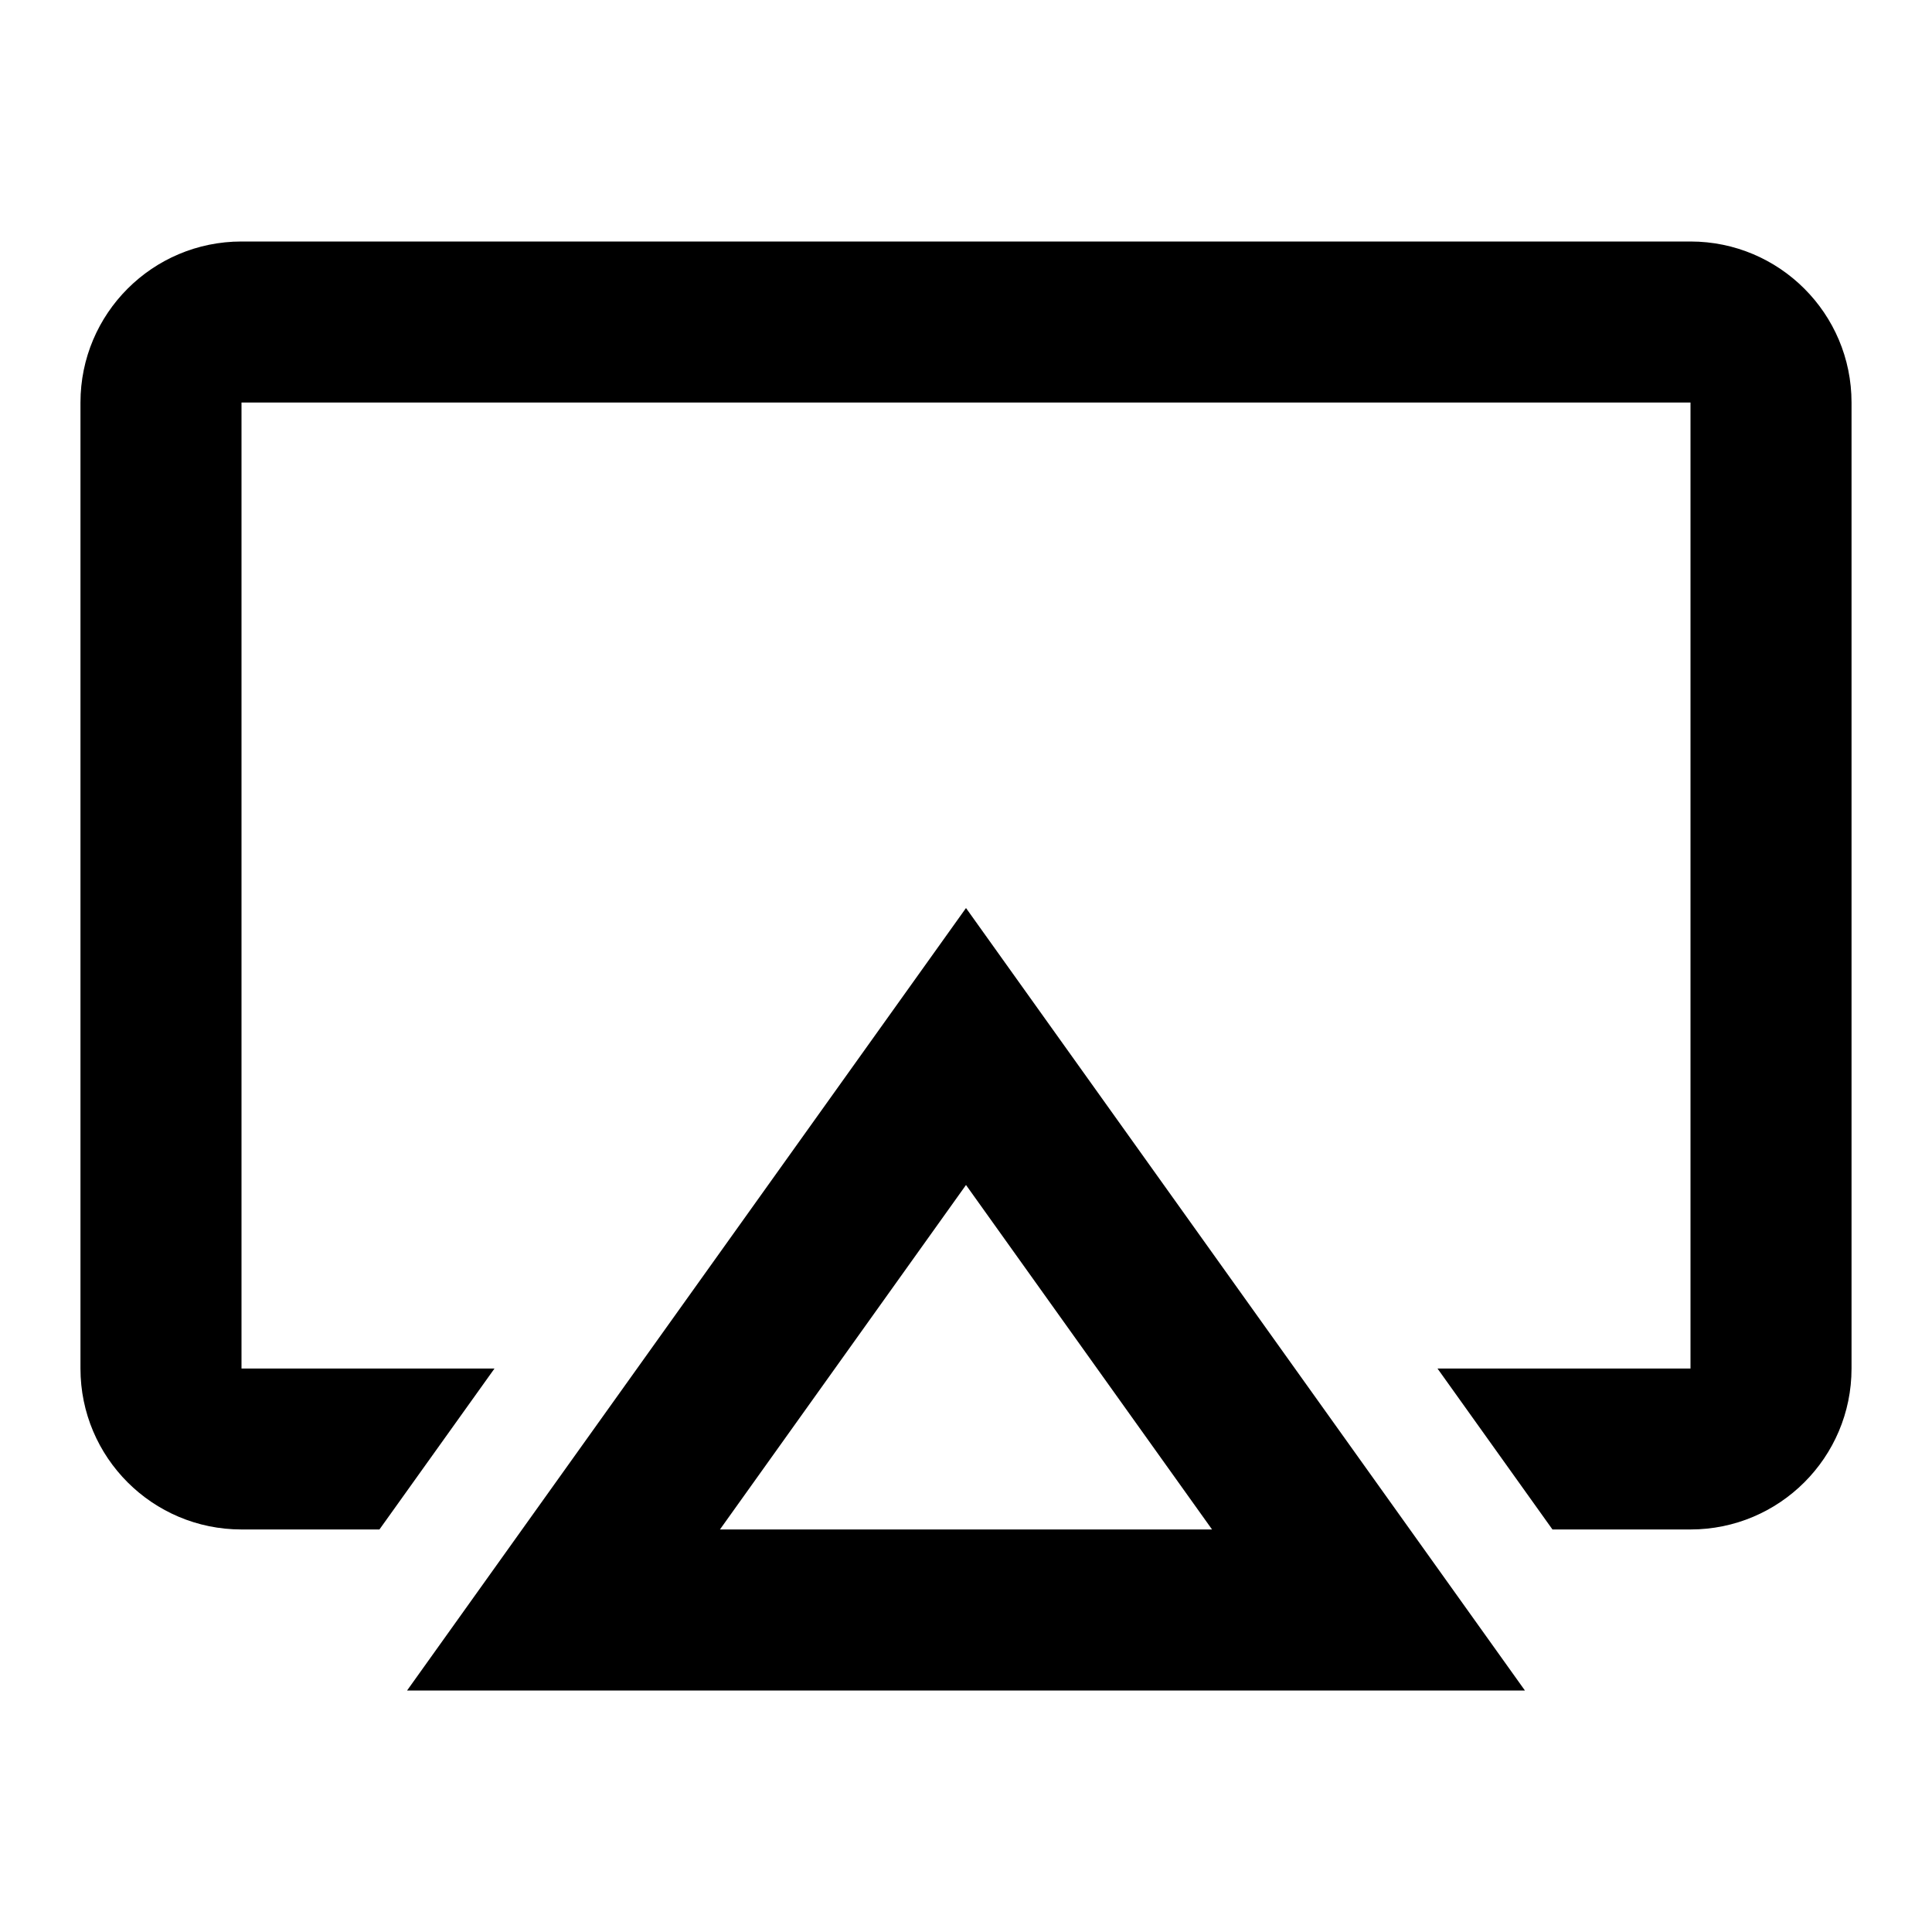 <svg width="20" height="20" viewBox="0 0 20 20" fill="none" xmlns="http://www.w3.org/2000/svg">
<g clip-path="url(#clip0_456_3339)">
<path fill-rule="evenodd" clip-rule="evenodd" d="M16.071 15.833L14.881 14.167H17.5V4.167H2.5V14.167H5.119L3.928 15.833H2.5C1.579 15.833 0.833 15.087 0.833 14.167V4.167C0.833 3.246 1.579 2.5 2.5 2.5H17.5C18.42 2.5 19.167 3.246 19.167 4.167V14.167C19.167 15.087 18.42 15.833 17.5 15.833H16.071ZM10 9.4L15.786 17.5H4.214L10 9.4ZM12.547 15.833H7.453L10 12.267L12.547 15.833Z" fill="black"/>
</g>
<defs>
<clipPath id="clip0_456_3339">
<rect width="20" height="20" fill="white"/>
</clipPath>
</defs>
</svg>
